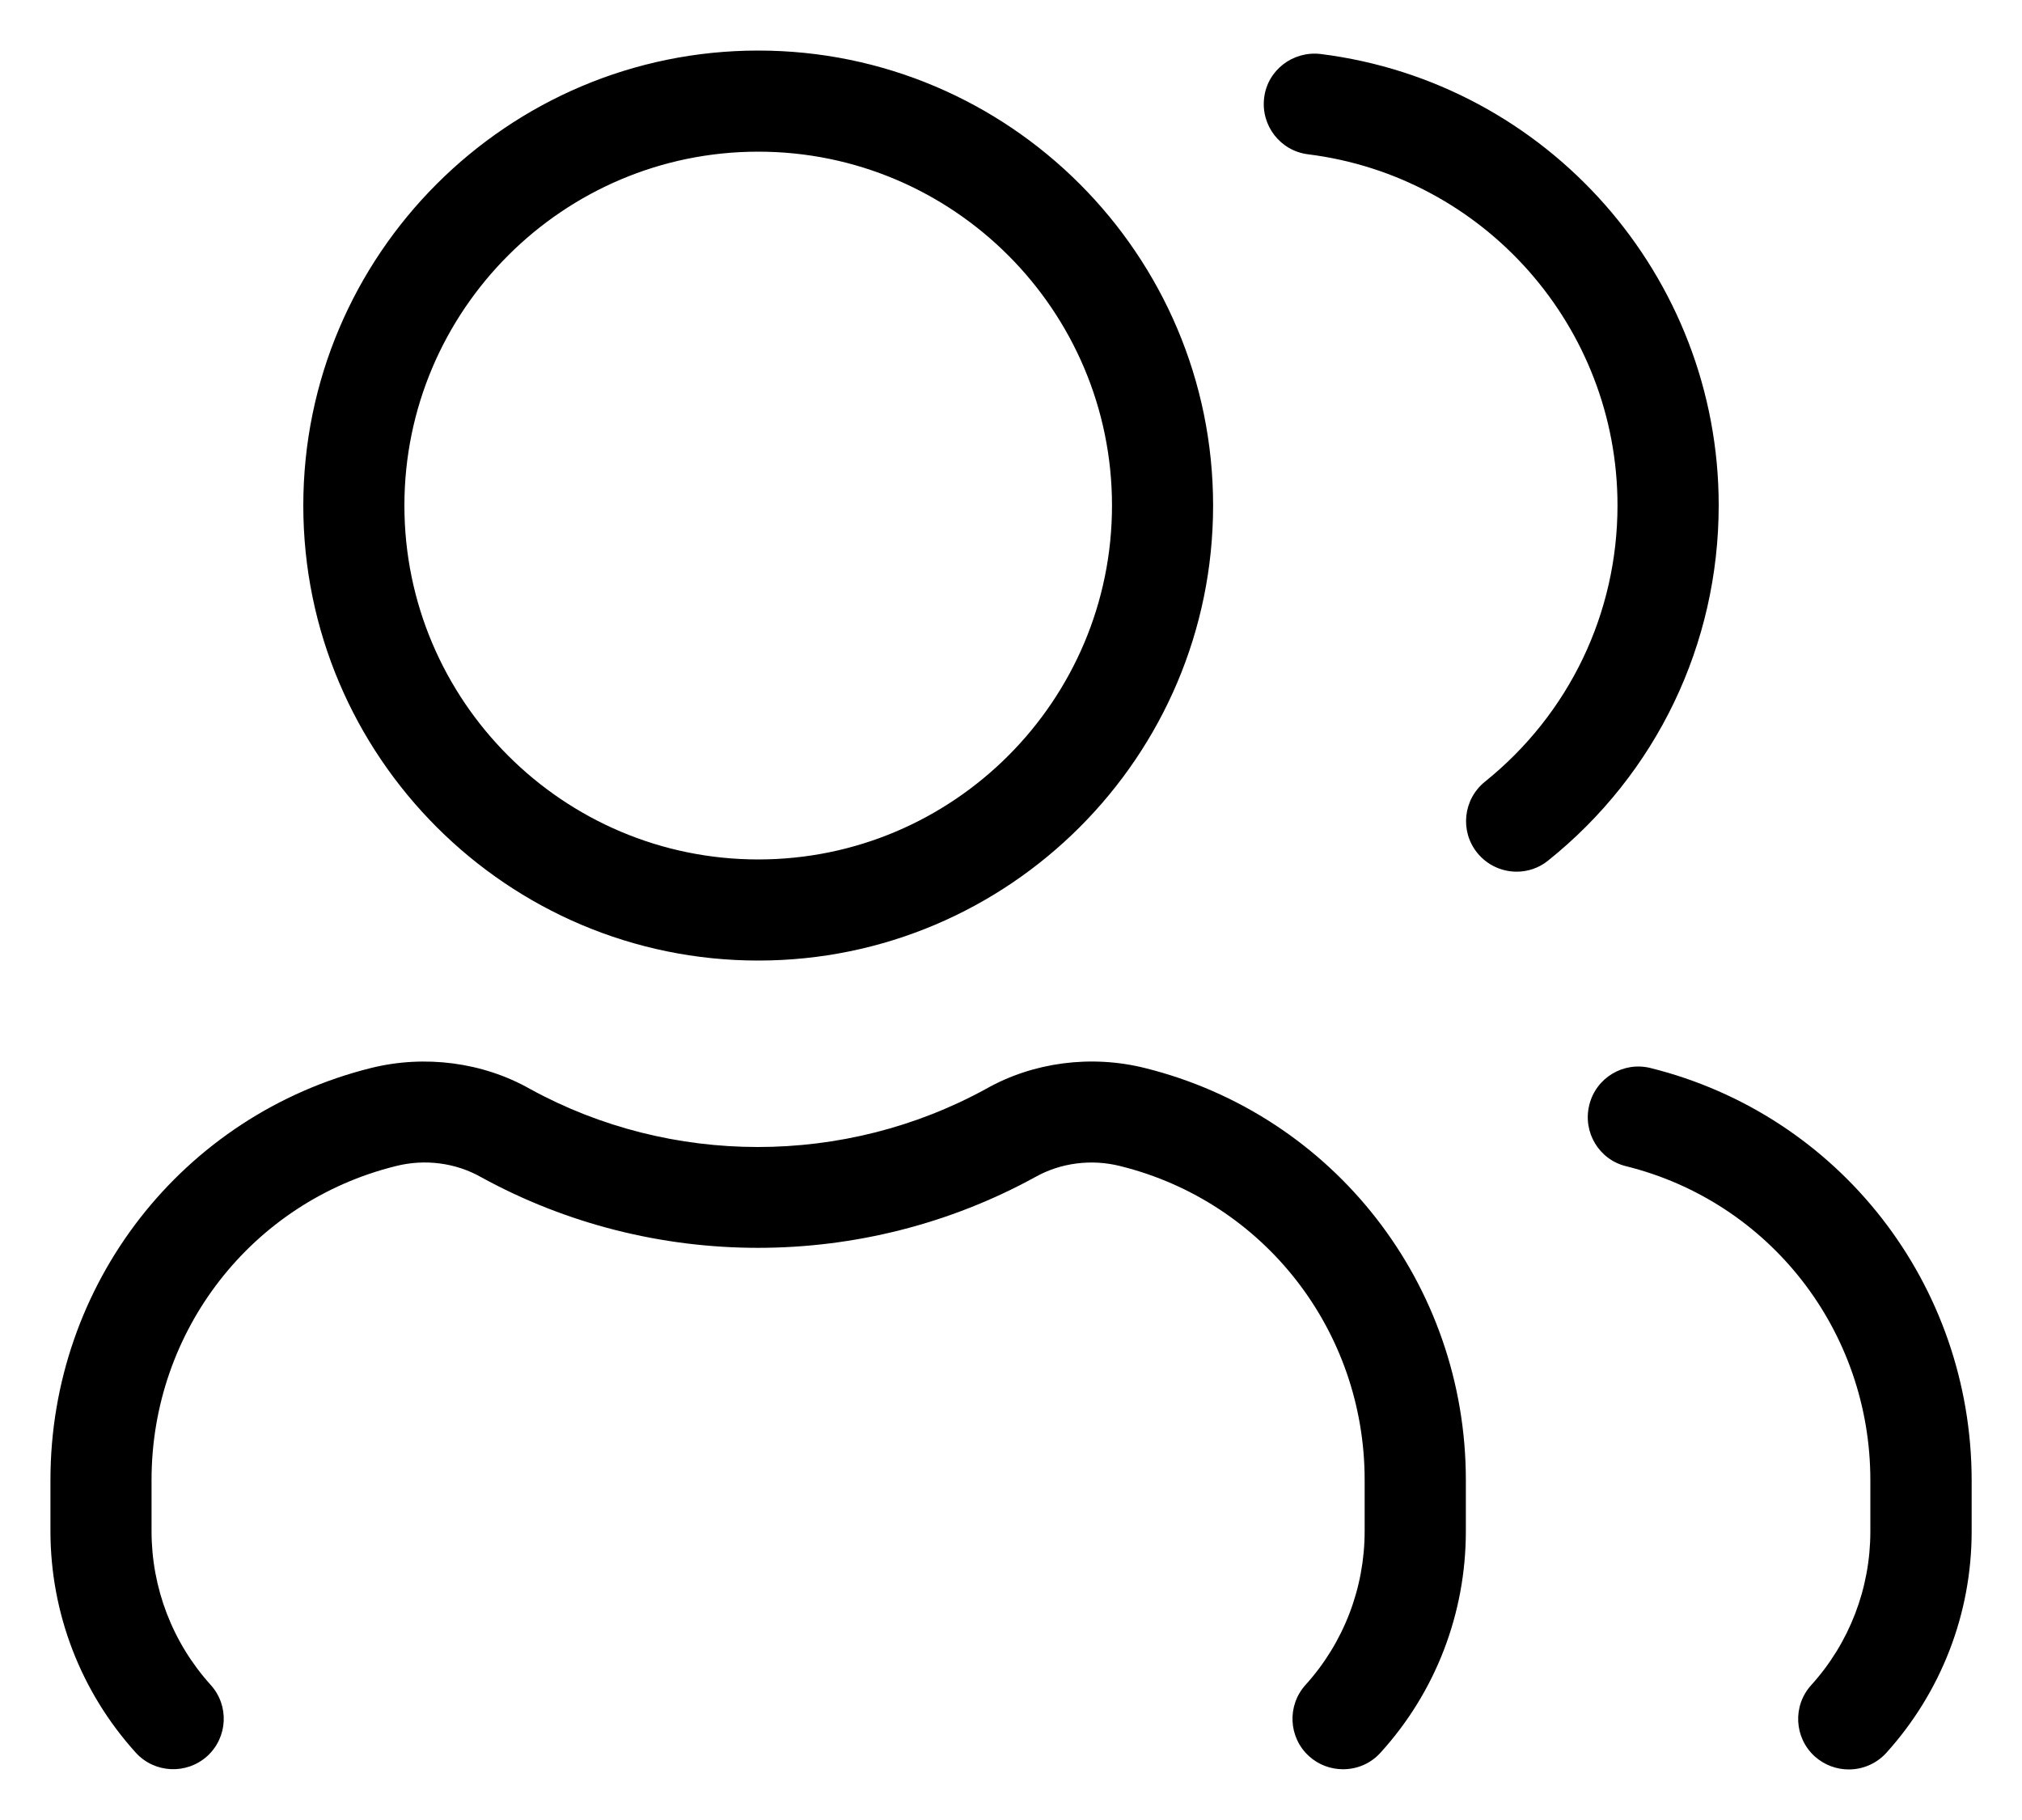 <svg width="20" height="18" viewBox="0 0 20 18" fill="none" xmlns="http://www.w3.org/2000/svg">
<path d="M14.499 14.637V15.145C14.499 15.957 14.2 16.735 13.655 17.334C13.556 17.444 13.421 17.498 13.284 17.498C13.165 17.498 13.044 17.456 12.948 17.369C12.743 17.183 12.729 16.867 12.914 16.663C13.29 16.247 13.498 15.707 13.498 15.143V14.636C13.498 13.162 12.505 11.886 11.082 11.533C10.796 11.46 10.489 11.501 10.242 11.64C8.537 12.576 6.455 12.573 4.76 11.643C4.507 11.499 4.2 11.46 3.914 11.533C2.491 11.886 1.499 13.162 1.499 14.636V15.143C1.499 15.706 1.706 16.245 2.083 16.663C2.269 16.867 2.254 17.183 2.049 17.369C1.844 17.553 1.528 17.538 1.343 17.334C0.799 16.733 0.499 15.954 0.499 15.143V14.636C0.499 12.701 1.803 11.027 3.672 10.562C4.203 10.431 4.776 10.505 5.245 10.771C6.636 11.534 8.354 11.537 9.755 10.768C10.22 10.505 10.793 10.43 11.325 10.563C13.194 11.028 14.499 12.704 14.499 14.637ZM16.326 10.563C16.058 10.496 15.786 10.659 15.72 10.928C15.653 11.197 15.816 11.469 16.084 11.534C17.506 11.887 18.5 13.164 18.5 14.639V15.146C18.5 15.709 18.293 16.248 17.916 16.665C17.73 16.869 17.745 17.186 17.951 17.372C18.047 17.457 18.166 17.5 18.287 17.5C18.422 17.5 18.558 17.445 18.657 17.337C19.201 16.735 19.502 15.959 19.502 15.146V14.639C19.5 12.704 18.195 11.028 16.326 10.563ZM3 5C3 2.519 5.019 0.5 7.5 0.5C9.981 0.5 11.999 2.519 11.999 5C11.999 7.481 9.981 9.5 7.5 9.5C5.019 9.5 3 7.481 3 5ZM4 5C4 6.93 5.57 8.5 7.5 8.5C9.43 8.5 10.999 6.93 10.999 5C10.999 3.07 9.43 1.5 7.5 1.5C5.57 1.5 4 3.07 4 5ZM13.062 0.534C12.789 0.502 12.537 0.693 12.504 0.967C12.47 1.242 12.664 1.492 12.938 1.526C14.684 1.744 15.999 3.236 15.999 4.998C15.999 6.066 15.521 7.061 14.688 7.731C14.473 7.904 14.438 8.219 14.611 8.434C14.71 8.556 14.854 8.621 15.002 8.621C15.111 8.621 15.222 8.585 15.313 8.511C16.386 7.651 17 6.37 17 4.997C17 2.733 15.306 0.814 13.062 0.534Z" fill="black"/>
</svg>
